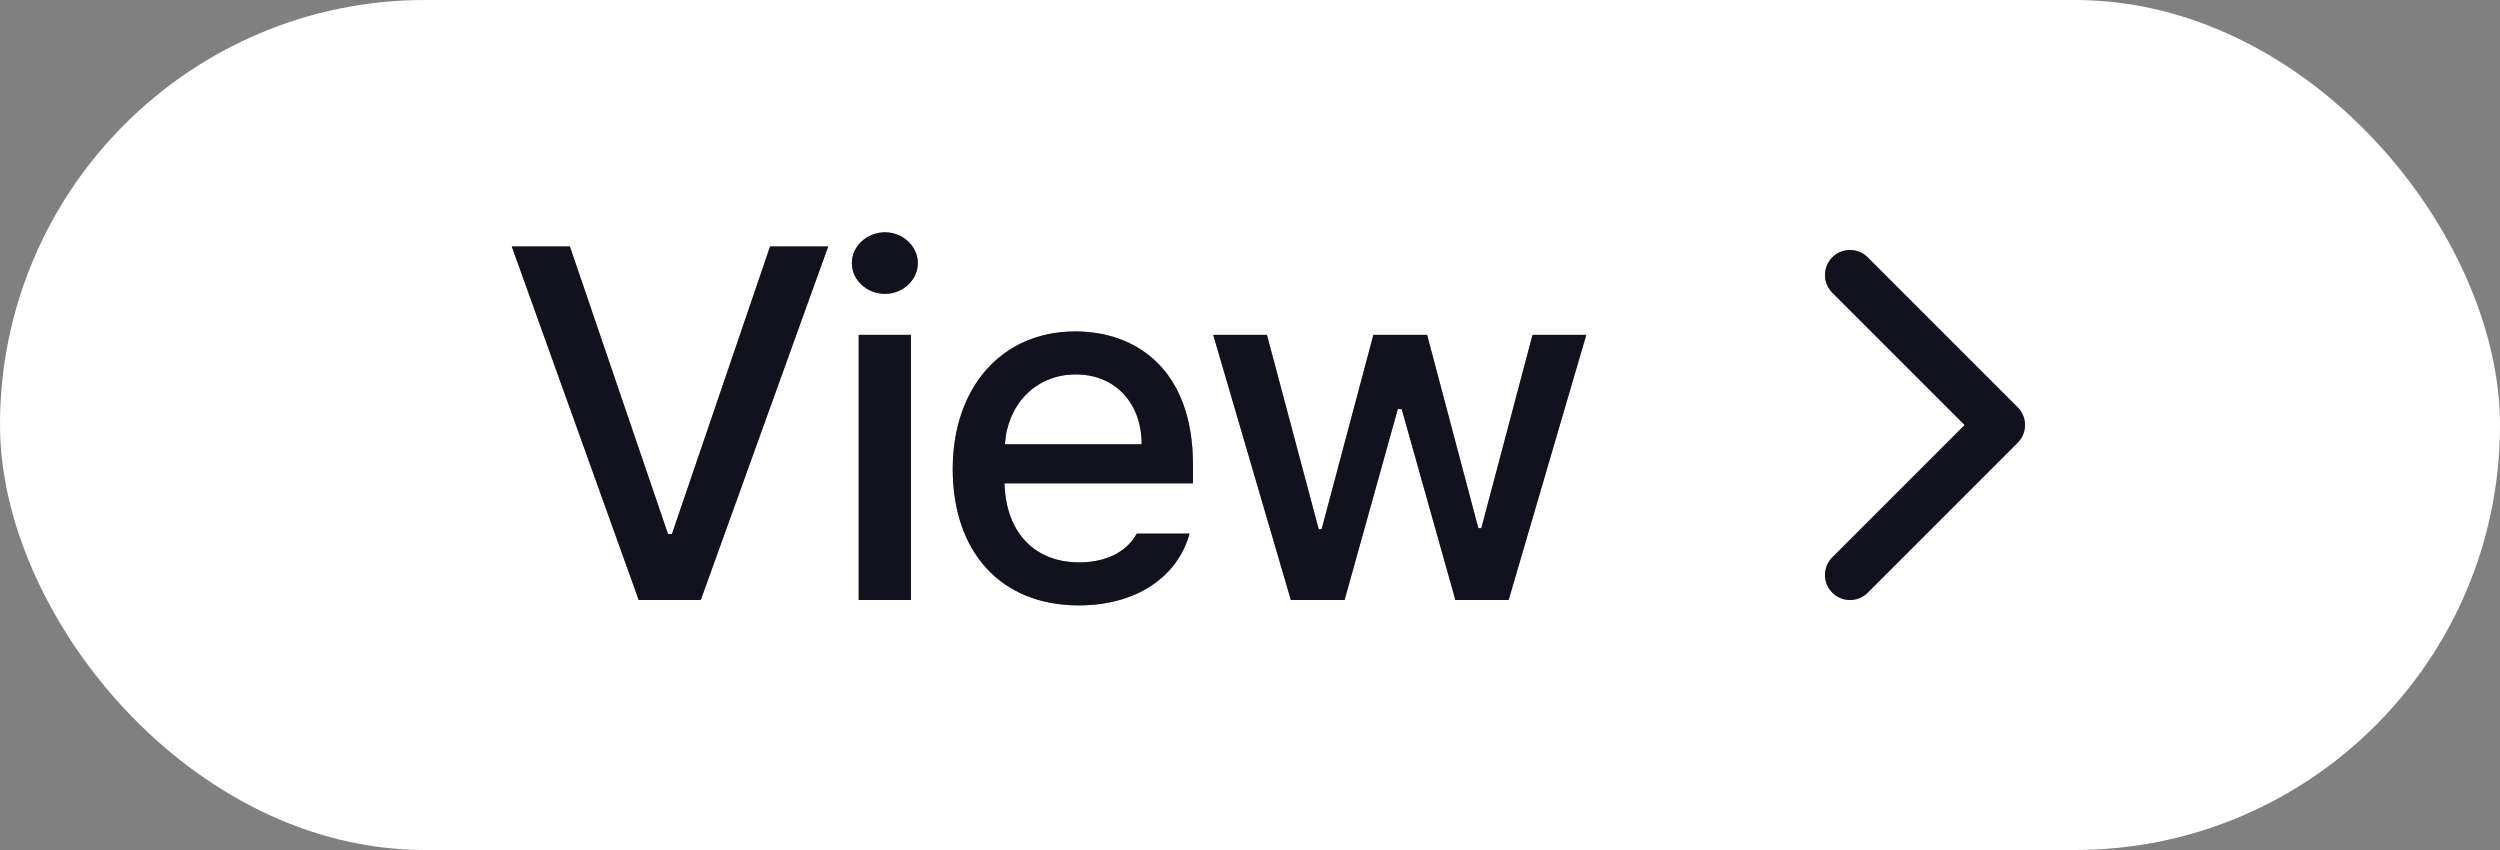 <svg width="100" height="34" viewBox="0 0 100 34" fill="none" xmlns="http://www.w3.org/2000/svg">
<rect x="0" y="0" width="100" height="34" fill="#808080" stroke="none"/>
<rect width="100" height="34" rx="17" fill="white"/>
<path d="M22.795 9.859L26.721 21.363H26.877L30.803 9.859H33.127L28.03 24H25.549L20.471 9.859H22.795ZM34.348 24V13.395H36.438V24H34.348ZM35.403 11.754C34.681 11.754 34.075 11.207 34.075 10.523C34.075 9.84 34.681 9.293 35.403 9.293C36.106 9.293 36.712 9.84 36.712 10.523C36.712 11.207 36.106 11.754 35.403 11.754ZM43.148 24.215C40.023 24.215 38.109 22.066 38.109 18.766C38.109 15.504 40.062 13.258 43.011 13.258C45.433 13.258 47.718 14.762 47.718 18.59V19.332H40.179C40.237 21.344 41.419 22.496 43.167 22.496C44.359 22.496 45.12 21.988 45.472 21.344H47.581C47.112 23.062 45.472 24.215 43.148 24.215ZM40.198 17.77H45.667C45.667 16.148 44.632 14.977 43.031 14.977C41.361 14.977 40.277 16.266 40.198 17.77ZM51.634 24L48.529 13.395H50.677L52.748 21.168H52.865L54.935 13.395H57.084L59.134 21.129H59.252L61.302 13.395H63.451L60.345 24H58.216L56.068 16.363H55.912L53.783 24H51.634Z" fill="#23233C"/>
<path d="M22.795 9.859L26.721 21.363H26.877L30.803 9.859H33.127L28.03 24H25.549L20.471 9.859H22.795ZM34.348 24V13.395H36.438V24H34.348ZM35.403 11.754C34.681 11.754 34.075 11.207 34.075 10.523C34.075 9.84 34.681 9.293 35.403 9.293C36.106 9.293 36.712 9.84 36.712 10.523C36.712 11.207 36.106 11.754 35.403 11.754ZM43.148 24.215C40.023 24.215 38.109 22.066 38.109 18.766C38.109 15.504 40.062 13.258 43.011 13.258C45.433 13.258 47.718 14.762 47.718 18.59V19.332H40.179C40.237 21.344 41.419 22.496 43.167 22.496C44.359 22.496 45.12 21.988 45.472 21.344H47.581C47.112 23.062 45.472 24.215 43.148 24.215ZM40.198 17.77H45.667C45.667 16.148 44.632 14.977 43.031 14.977C41.361 14.977 40.277 16.266 40.198 17.77ZM51.634 24L48.529 13.395H50.677L52.748 21.168H52.865L54.935 13.395H57.084L59.134 21.129H59.252L61.302 13.395H63.451L60.345 24H58.216L56.068 16.363H55.912L53.783 24H51.634Z" fill="black" fill-opacity="0.2"/>
<path d="M22.795 9.859L26.721 21.363H26.877L30.803 9.859H33.127L28.03 24H25.549L20.471 9.859H22.795ZM34.348 24V13.395H36.438V24H34.348ZM35.403 11.754C34.681 11.754 34.075 11.207 34.075 10.523C34.075 9.84 34.681 9.293 35.403 9.293C36.106 9.293 36.712 9.84 36.712 10.523C36.712 11.207 36.106 11.754 35.403 11.754ZM43.148 24.215C40.023 24.215 38.109 22.066 38.109 18.766C38.109 15.504 40.062 13.258 43.011 13.258C45.433 13.258 47.718 14.762 47.718 18.59V19.332H40.179C40.237 21.344 41.419 22.496 43.167 22.496C44.359 22.496 45.12 21.988 45.472 21.344H47.581C47.112 23.062 45.472 24.215 43.148 24.215ZM40.198 17.77H45.667C45.667 16.148 44.632 14.977 43.031 14.977C41.361 14.977 40.277 16.266 40.198 17.77ZM51.634 24L48.529 13.395H50.677L52.748 21.168H52.865L54.935 13.395H57.084L59.134 21.129H59.252L61.302 13.395H63.451L60.345 24H58.216L56.068 16.363H55.912L53.783 24H51.634Z" fill="black" fill-opacity="0.2"/>
<path d="M22.795 9.859L26.721 21.363H26.877L30.803 9.859H33.127L28.03 24H25.549L20.471 9.859H22.795ZM34.348 24V13.395H36.438V24H34.348ZM35.403 11.754C34.681 11.754 34.075 11.207 34.075 10.523C34.075 9.84 34.681 9.293 35.403 9.293C36.106 9.293 36.712 9.84 36.712 10.523C36.712 11.207 36.106 11.754 35.403 11.754ZM43.148 24.215C40.023 24.215 38.109 22.066 38.109 18.766C38.109 15.504 40.062 13.258 43.011 13.258C45.433 13.258 47.718 14.762 47.718 18.59V19.332H40.179C40.237 21.344 41.419 22.496 43.167 22.496C44.359 22.496 45.12 21.988 45.472 21.344H47.581C47.112 23.062 45.472 24.215 43.148 24.215ZM40.198 17.77H45.667C45.667 16.148 44.632 14.977 43.031 14.977C41.361 14.977 40.277 16.266 40.198 17.77ZM51.634 24L48.529 13.395H50.677L52.748 21.168H52.865L54.935 13.395H57.084L59.134 21.129H59.252L61.302 13.395H63.451L60.345 24H58.216L56.068 16.363H55.912L53.783 24H51.634Z" fill="black" fill-opacity="0.2"/>
<path d="M74 23L80 17L74 11" stroke="#23233C" stroke-width="2" stroke-linecap="round" stroke-linejoin="round"/>
<path d="M74 23L80 17L74 11" stroke="black" stroke-opacity="0.2" stroke-width="2" stroke-linecap="round" stroke-linejoin="round"/>
<path d="M74 23L80 17L74 11" stroke="black" stroke-opacity="0.2" stroke-width="2" stroke-linecap="round" stroke-linejoin="round"/>
<path d="M74 23L80 17L74 11" stroke="black" stroke-opacity="0.2" stroke-width="2" stroke-linecap="round" stroke-linejoin="round"/>
</svg>
